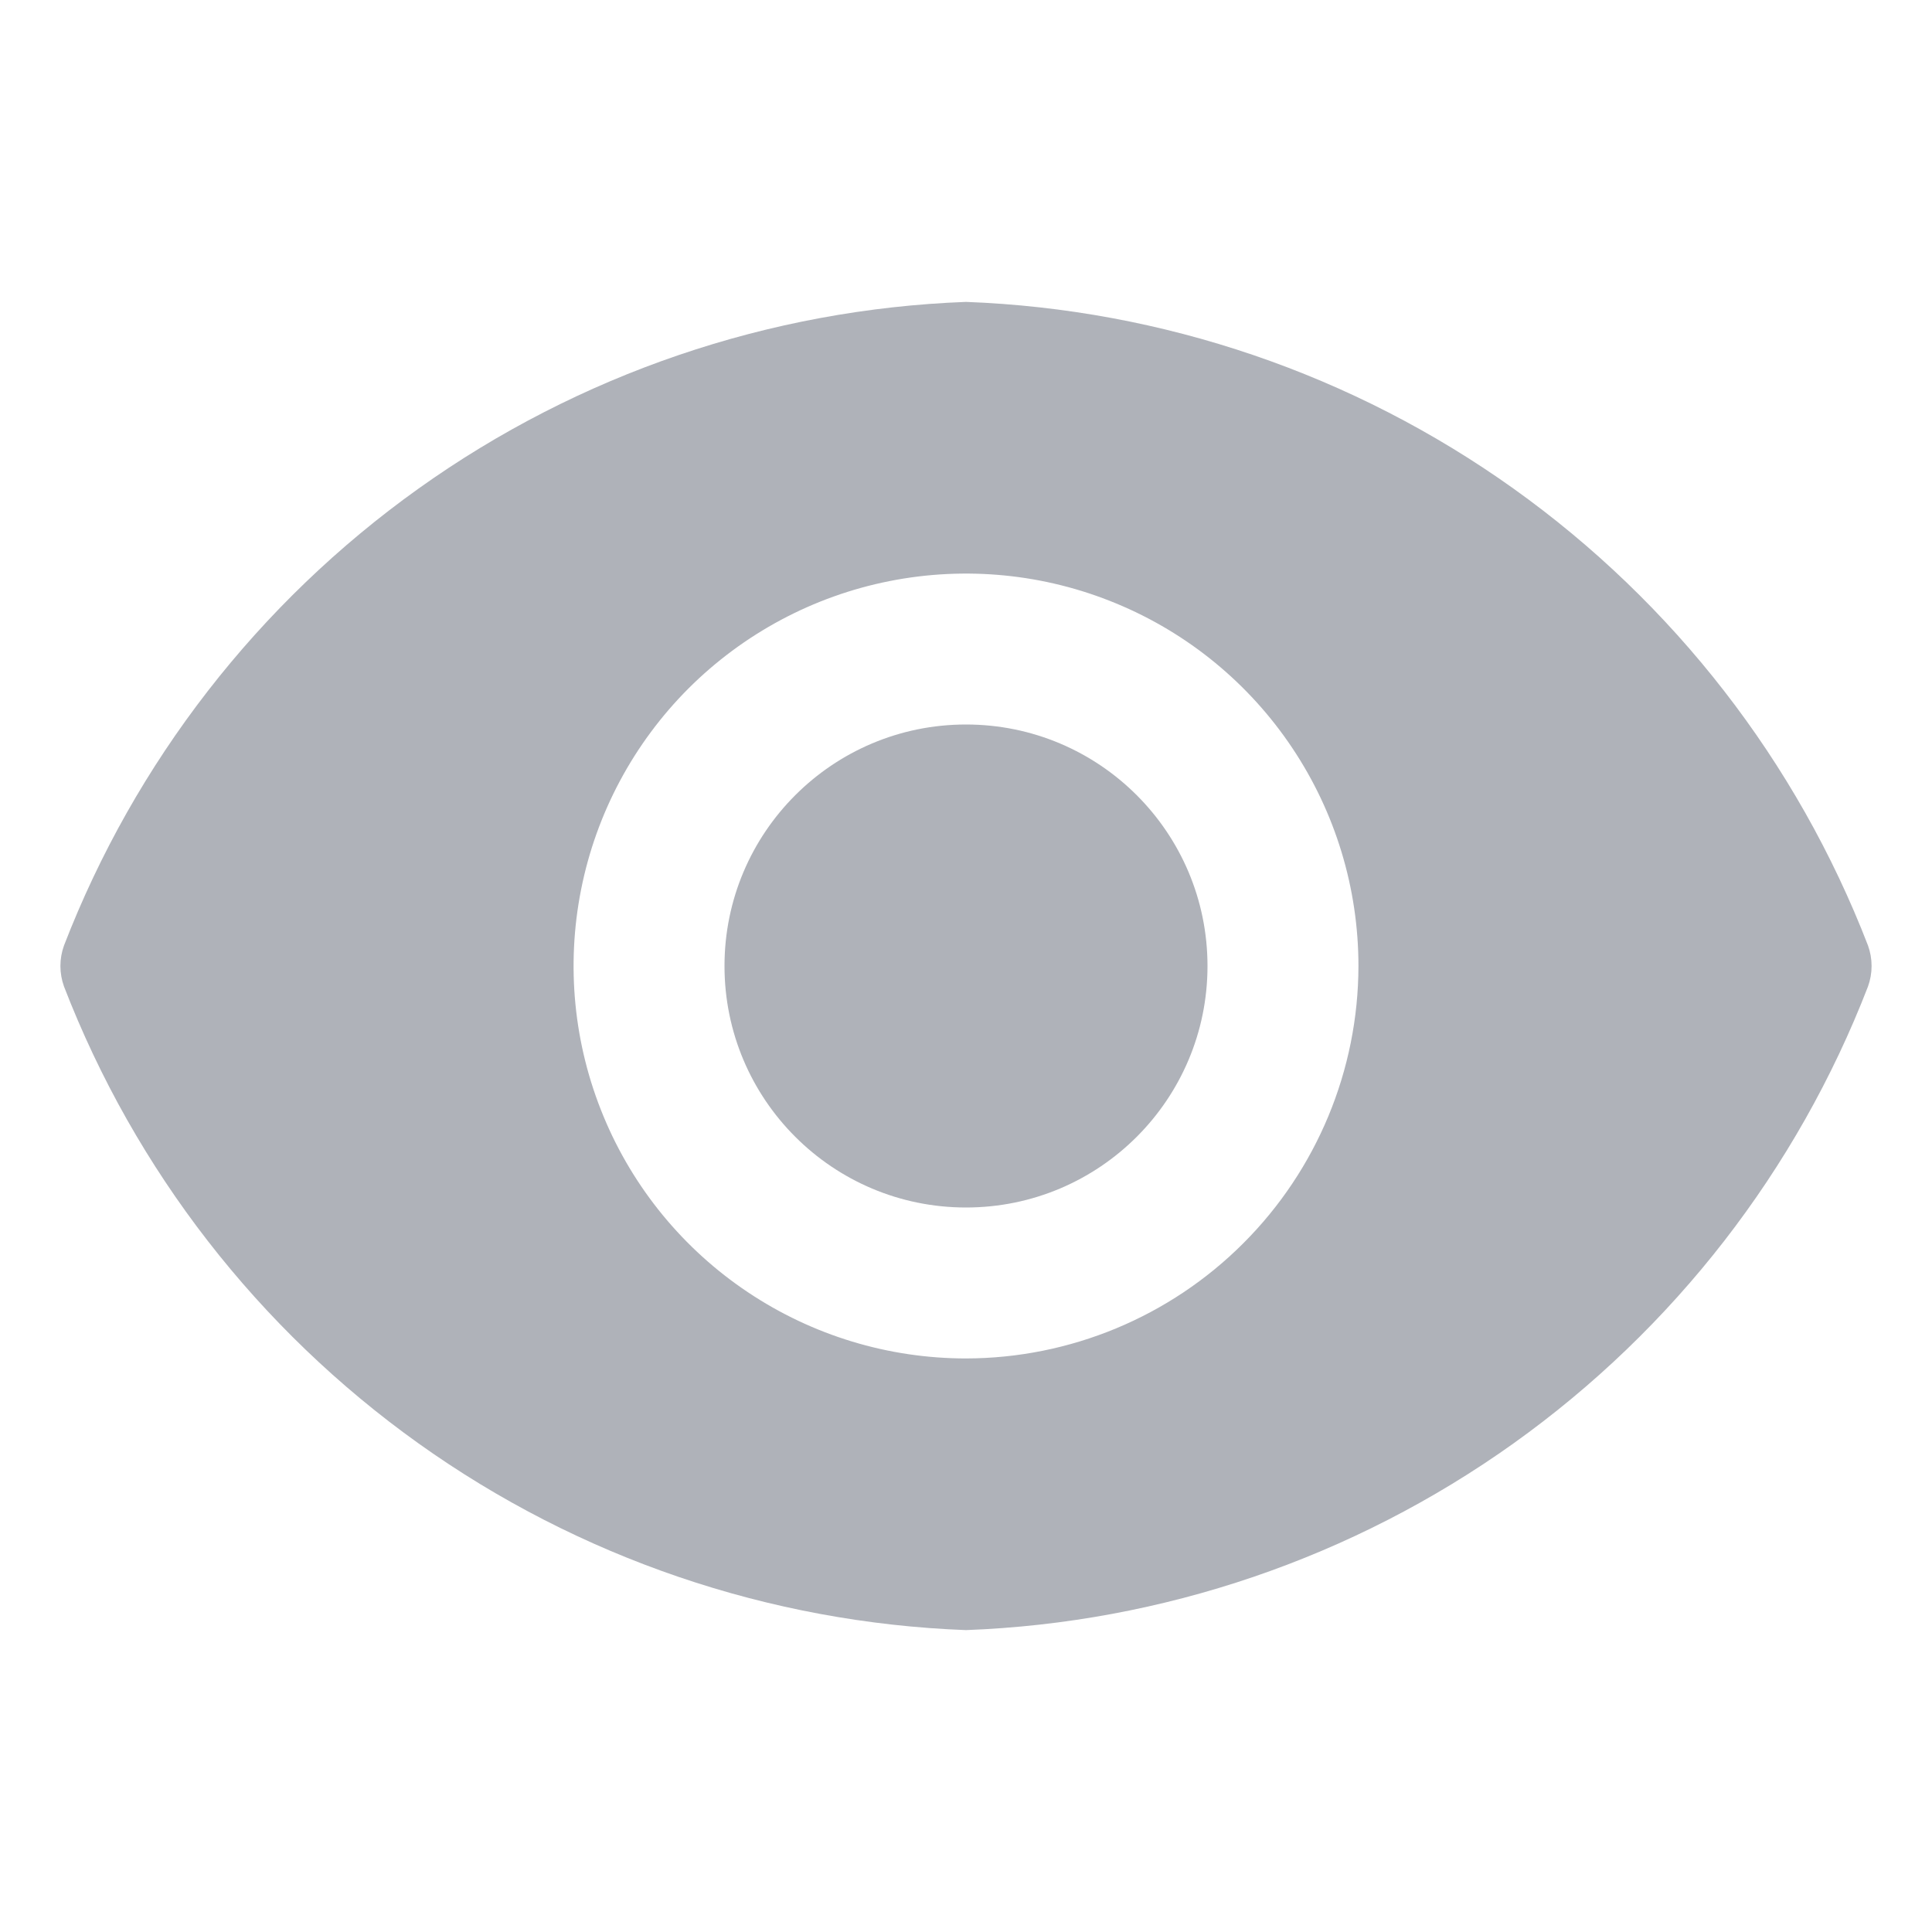 <svg width="23" height="23" viewBox="0 0 23 23" fill="none" xmlns="http://www.w3.org/2000/svg">
    <path d="M11.5 14.375C13.088 14.375 14.375 13.088 14.375 11.5C14.375 9.912 13.088 8.625 11.5 8.625C9.912 8.625 8.625 9.912 8.625 11.5C8.625 13.088 9.912 14.375 11.5 14.375Z" fill="#373F51" fill-opacity="0.4"/>
    <path d="M22.238 11.256C21.393 9.069 19.925 7.178 18.017 5.816C16.108 4.454 13.843 3.682 11.5 3.594C9.157 3.682 6.892 4.454 4.983 5.816C3.075 7.178 1.607 9.069 0.762 11.256C0.705 11.414 0.705 11.586 0.762 11.744C1.607 13.931 3.075 15.822 4.983 17.184C6.892 18.546 9.157 19.318 11.5 19.406C13.843 19.318 16.108 18.546 18.017 17.184C19.925 15.822 21.393 13.931 22.238 11.744C22.295 11.586 22.295 11.414 22.238 11.256ZM11.5 16.172C10.576 16.172 9.673 15.898 8.904 15.384C8.136 14.871 7.537 14.142 7.184 13.288C6.83 12.434 6.738 11.495 6.918 10.589C7.098 9.682 7.543 8.85 8.196 8.196C8.85 7.543 9.682 7.098 10.588 6.918C11.495 6.738 12.434 6.83 13.288 7.184C14.142 7.537 14.871 8.136 15.384 8.904C15.898 9.673 16.172 10.576 16.172 11.5C16.17 12.739 15.677 13.926 14.801 14.801C13.926 15.677 12.738 16.17 11.5 16.172Z" fill="#373F51" fill-opacity="0.4"/>
</svg>
